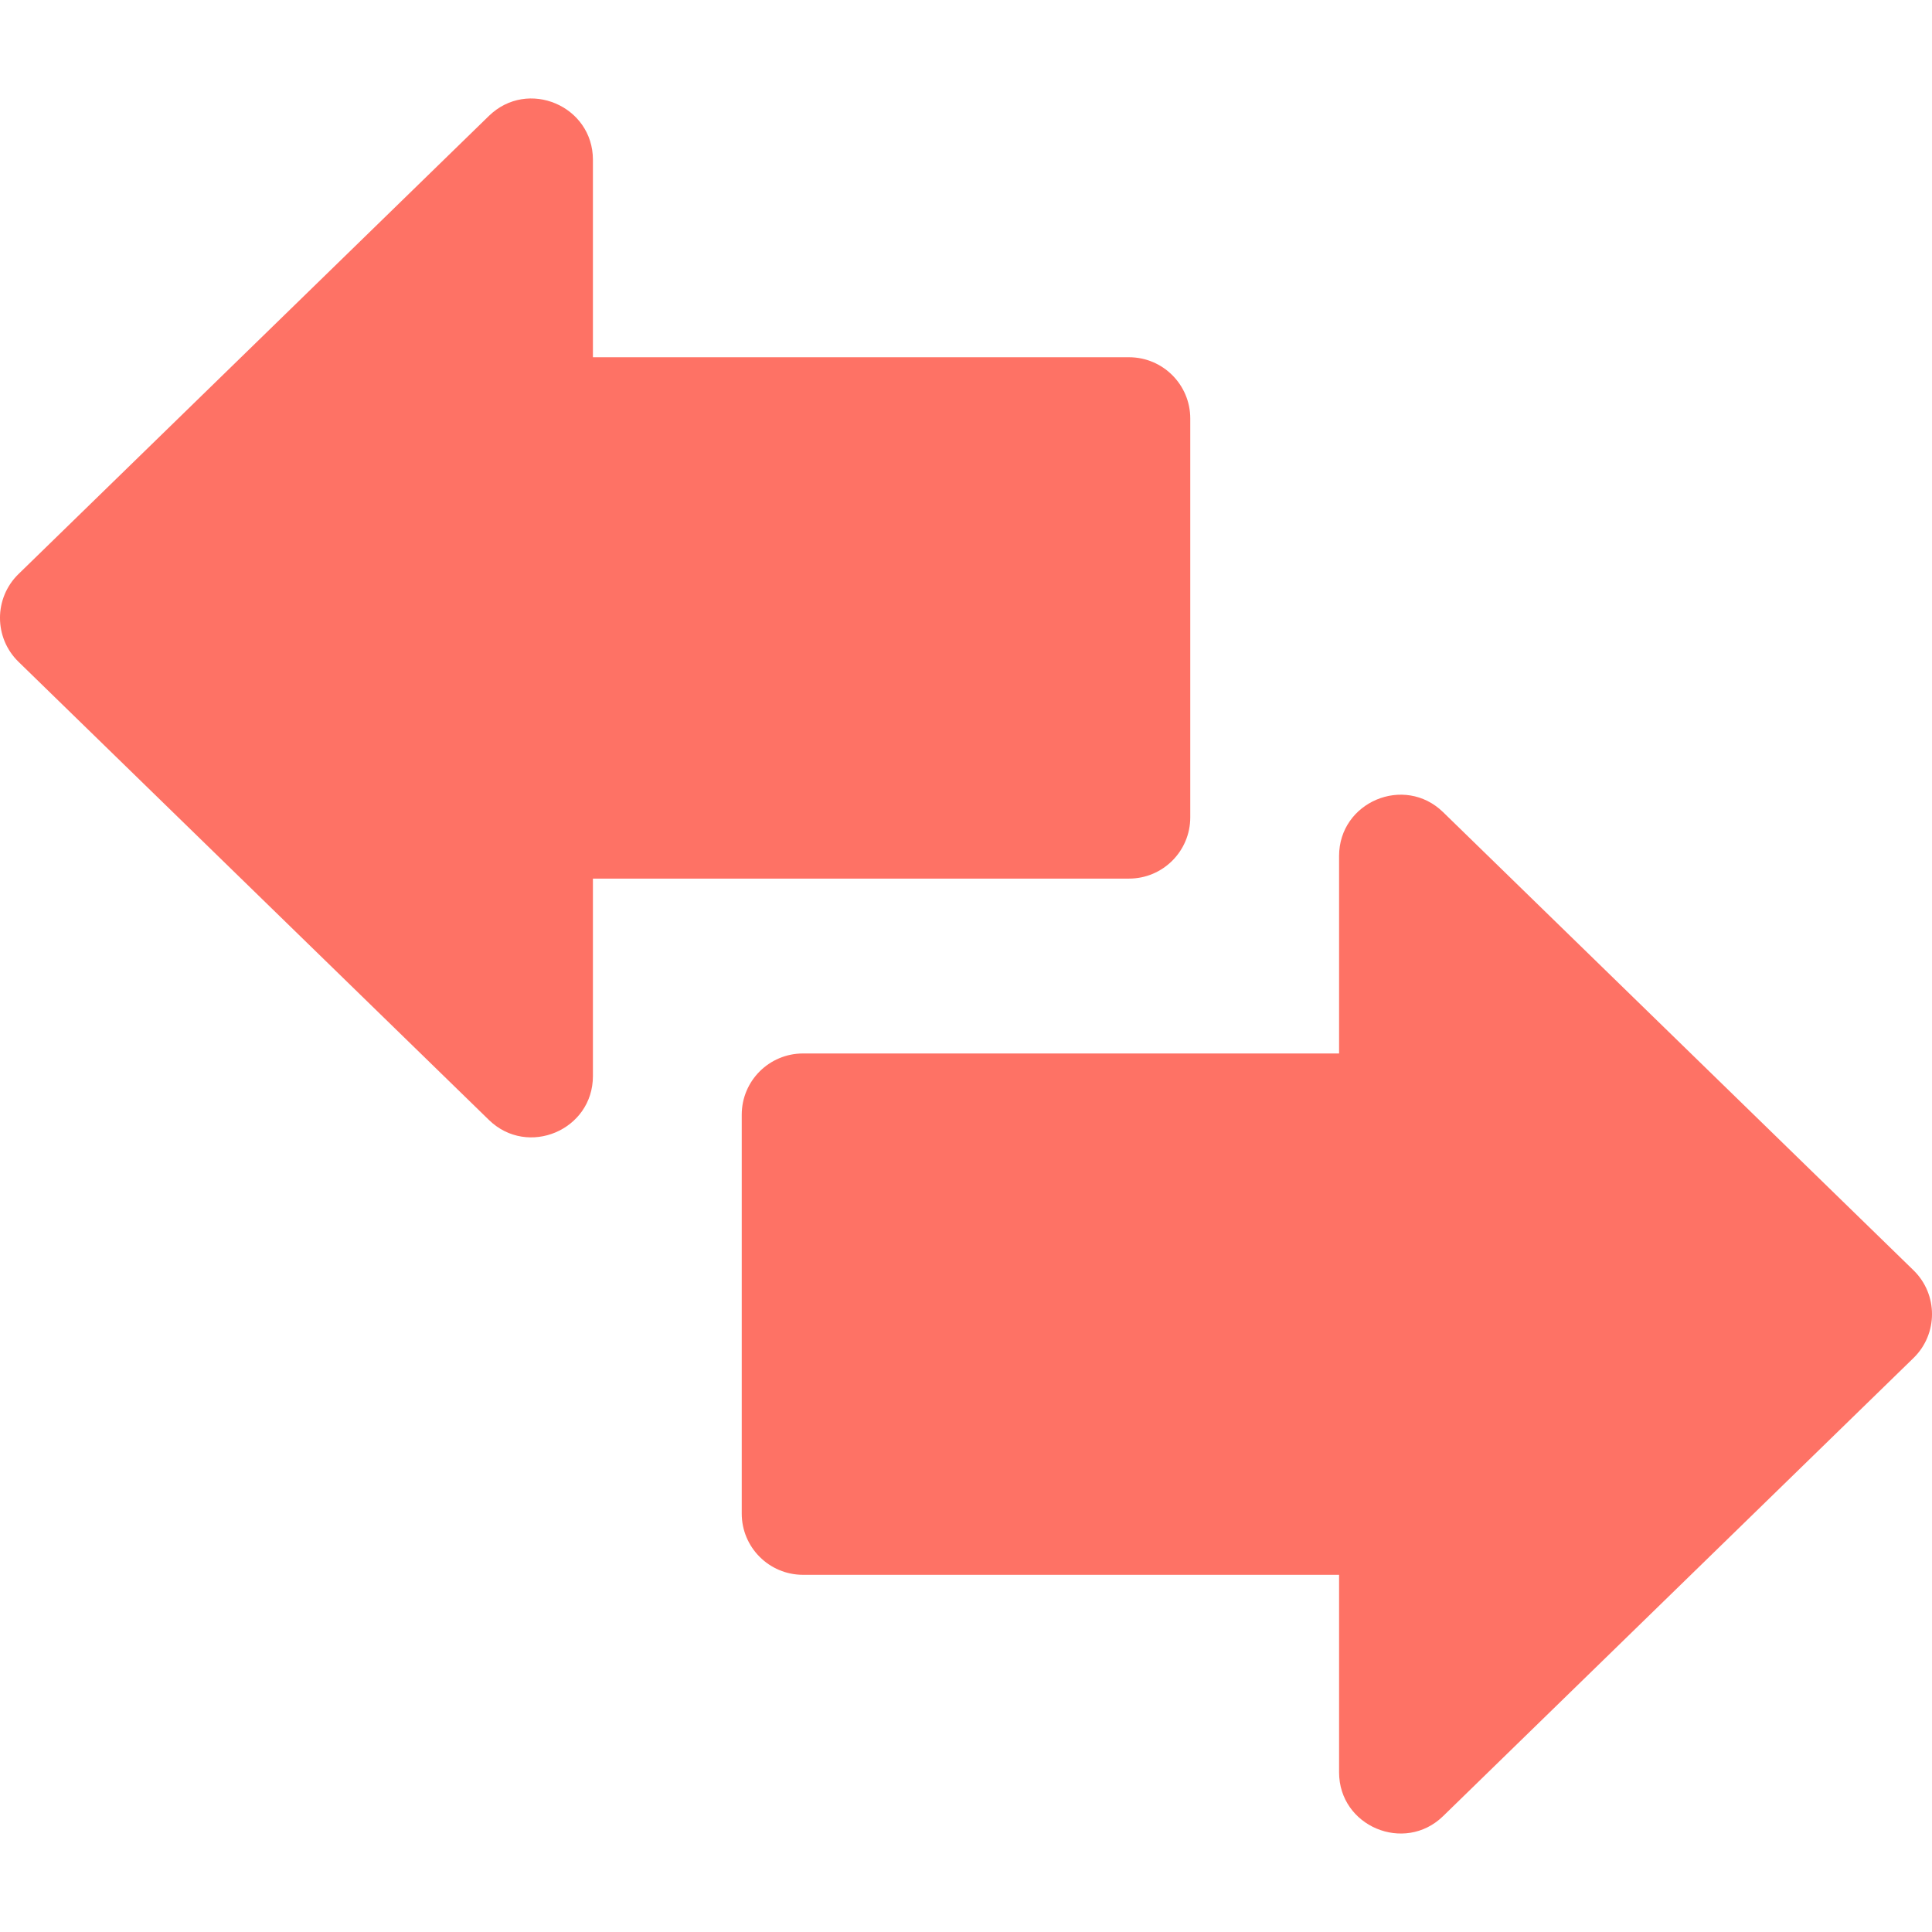 <svg width="76" height="76" viewBox="0 0 76 76" fill="none" xmlns="http://www.w3.org/2000/svg">
<g clip-path="url(#clip0)">
<path d="M46.822 32.153V16.463C46.822 15.132 45.743 14.053 44.412 14.053H23.324V6.285C23.324 4.16 20.758 3.075 19.233 4.559L0.728 22.581C-0.244 23.528 -0.242 25.089 0.728 26.034L19.233 44.056C20.756 45.539 23.324 44.458 23.324 42.33V34.562H44.412C45.743 34.562 46.822 33.483 46.822 32.153Z" fill="#FE7265"/>
<path d="M75.272 49.969L56.767 31.947C55.244 30.464 52.676 31.545 52.676 33.673V41.441H31.588C30.257 41.441 29.178 42.519 29.178 43.85V59.54C29.178 60.87 30.257 61.949 31.588 61.949H52.676V69.717C52.676 71.849 55.251 72.919 56.767 71.443L75.272 53.421C76.244 52.475 76.242 50.913 75.272 49.969Z" fill="#FE7265"/>
</g>
<defs>
<clipPath id="clip0">
<rect width="76" height="76" fill="white"/>
</clipPath>
</defs>
</svg>
